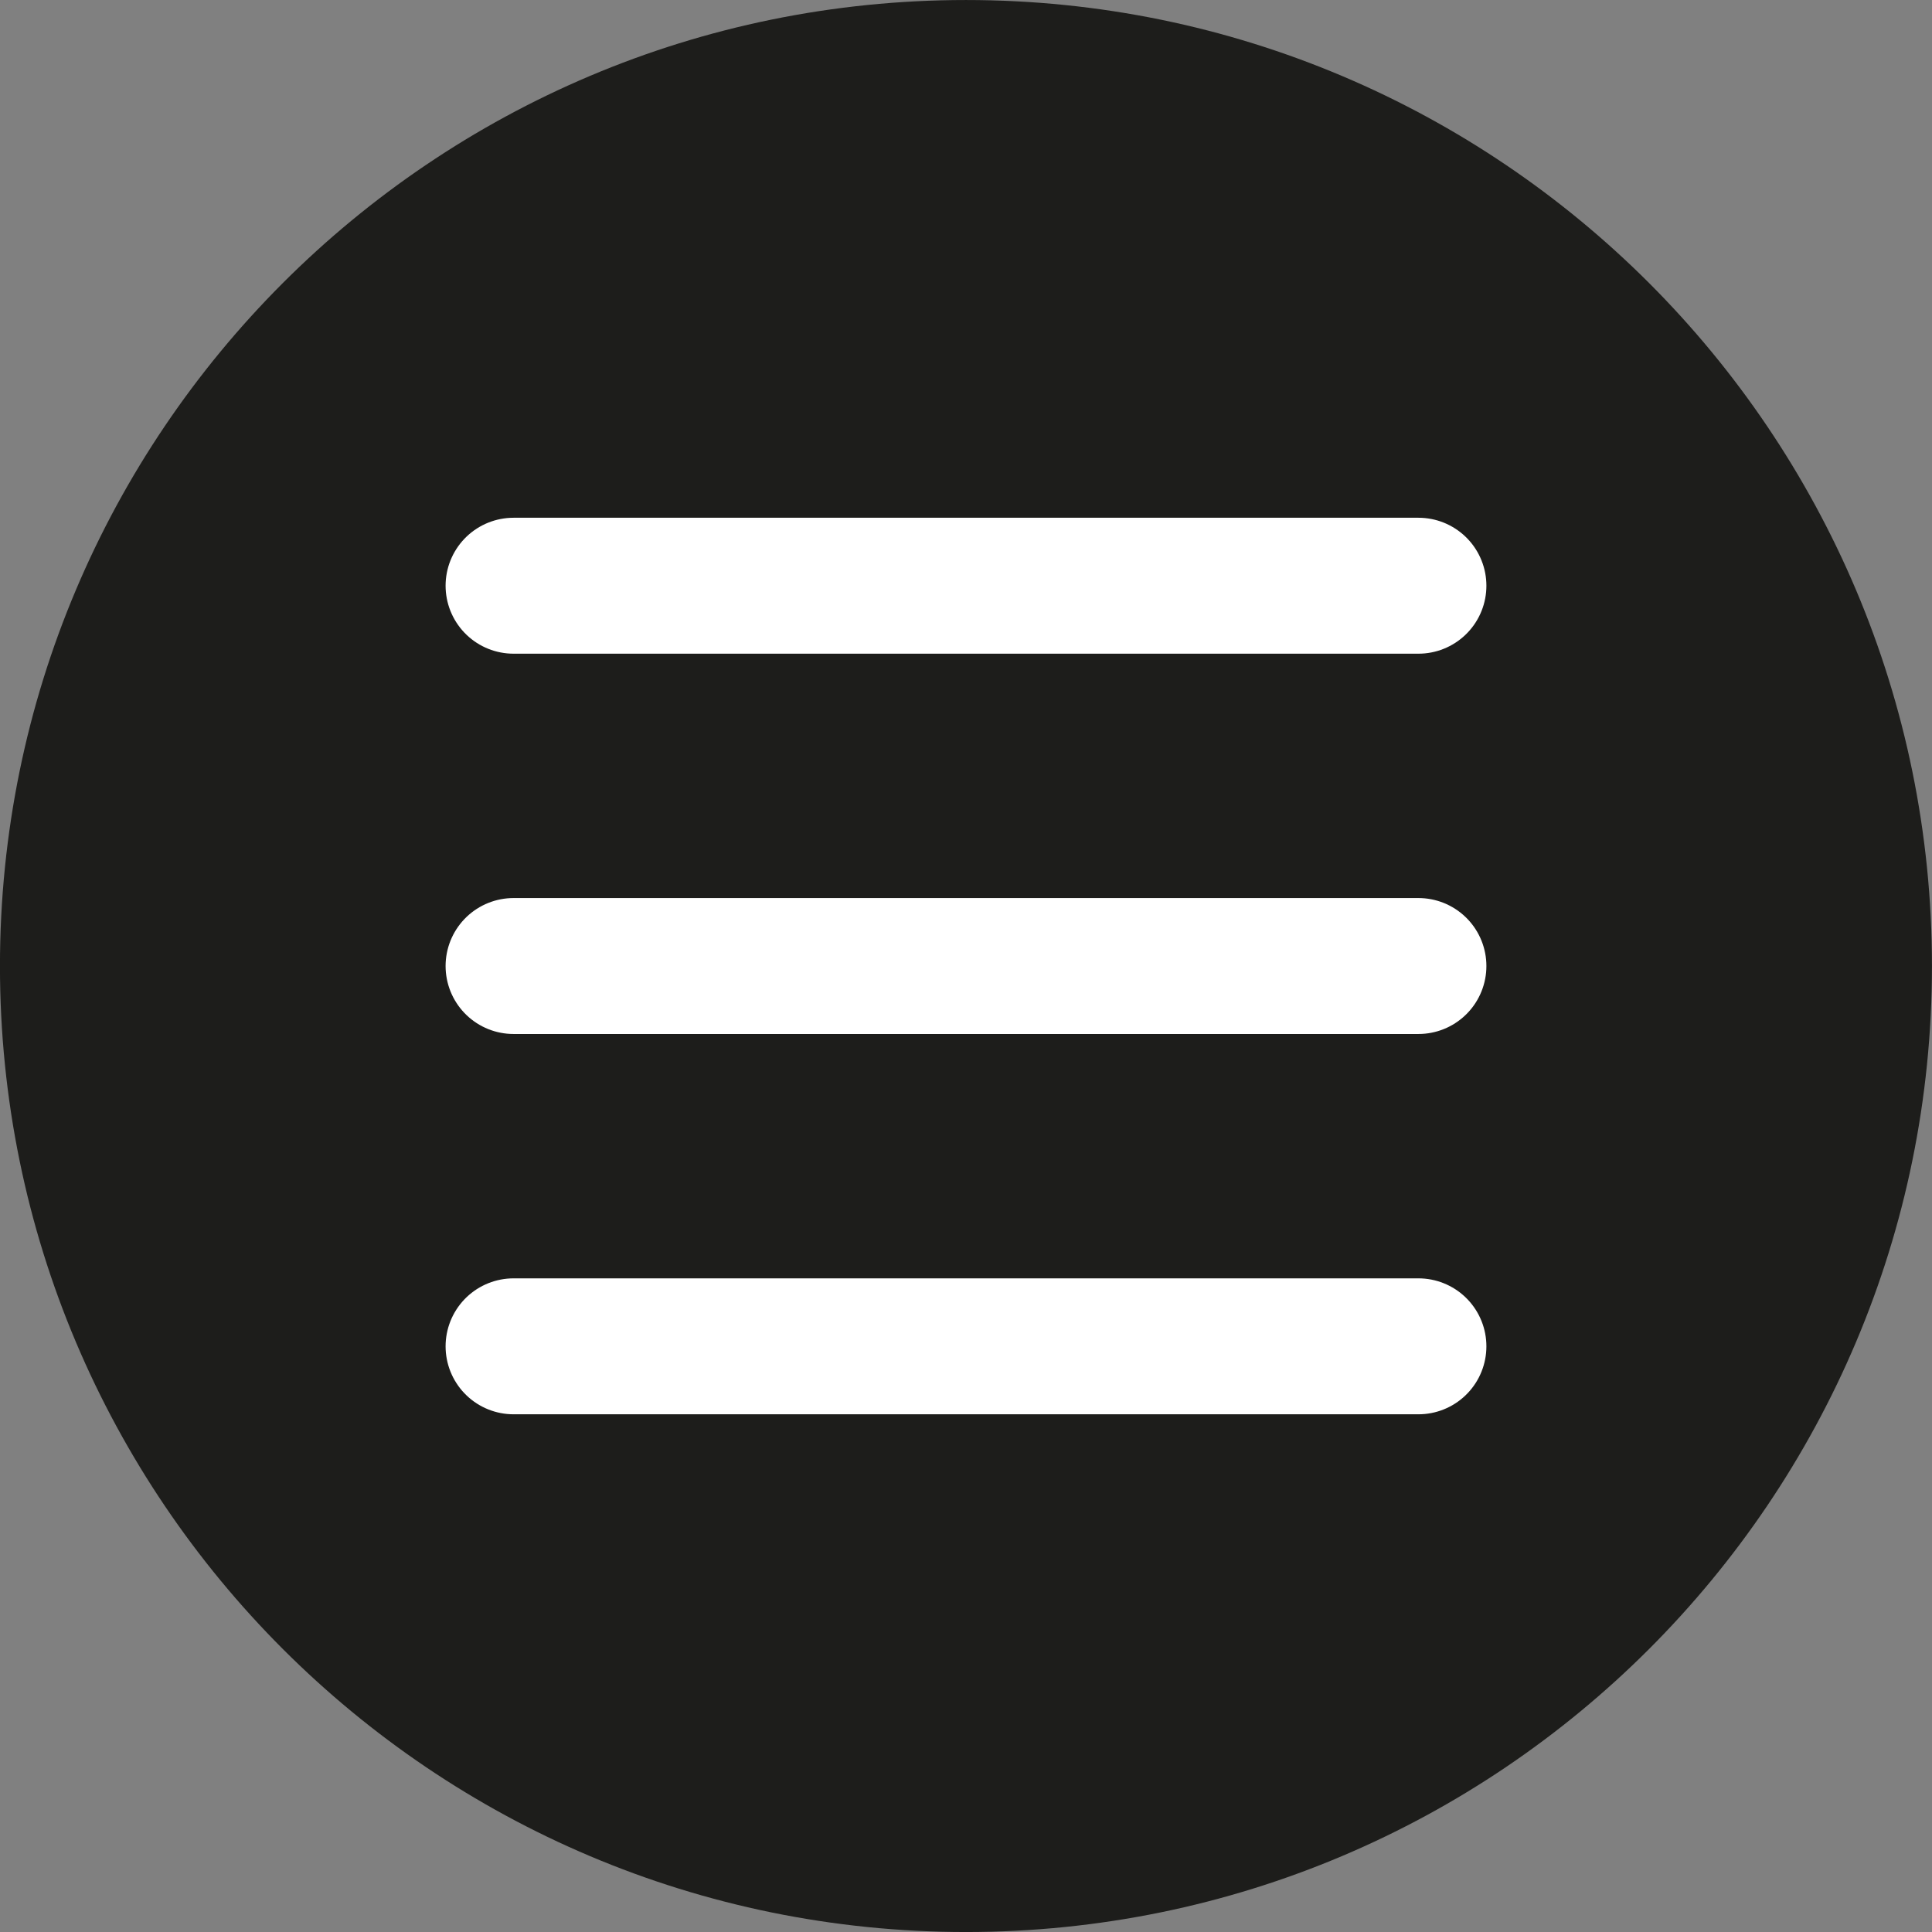 <?xml version="1.0" encoding="UTF-8" standalone="no"?>
<!-- Created with Inkscape (http://www.inkscape.org/) -->

<svg
   xmlns:dc="http://purl.org/dc/elements/1.1/"
   xmlns:cc="http://creativecommons.org/ns#"
   xmlns:rdf="http://www.w3.org/1999/02/22-rdf-syntax-ns#"
   xmlns:svg="http://www.w3.org/2000/svg"
   xmlns="http://www.w3.org/2000/svg"
   xmlns:sodipodi="http://sodipodi.sourceforge.net/DTD/sodipodi-0.dtd"
   xmlns:inkscape="http://www.inkscape.org/namespaces/inkscape"
   width="14.214mm"
   height="14.214mm"
   viewBox="0 0 50.365 50.365"
   id="svg7185"
   version="1.1"
   inkscape:version="0.91 r13725"
   sodipodi:docname="menu.svg">
  <rect x="0" y="0" width="50.365" height="50.365" fill="#808080" stroke="none"/>
  <defs
     id="defs7187" />
  <sodipodi:namedview
     id="base"
     pagecolor="#ffffff"
     bordercolor="#666666"
     borderopacity="1.0"
     inkscape:pageopacity="0.0"
     inkscape:pageshadow="2"
     inkscape:zoom="0.35"
     inkscape:cx="248.58649"
     inkscape:cy="-124.98431"
     inkscape:document-units="px"
     inkscape:current-layer="layer1"
     showgrid="false"
     fit-margin-top="0"
     fit-margin-left="0"
     fit-margin-right="0"
     fit-margin-bottom="0"
     inkscape:window-width="683"
     inkscape:window-height="716"
     inkscape:window-x="683"
     inkscape:window-y="24"
     inkscape:window-maximized="0" />
  <g
     inkscape:label="Layer 1"
     inkscape:groupmode="layer"
     id="layer1"
     transform="translate(-158.739,-488.973)">
    <g
       id="g6554"
       transform="translate(110.236,381.173)">
      <g
         transform="matrix(1.25,0,0,-1.25,48.502,132.983)"
         id="g102">
        <path
           inkscape:connector-curvature="0"
           id="path104"
           style="fill:#1d1d1b;fill-opacity:1;fill-rule:nonzero;stroke:none"
           d="m 0,0 c 0,-11.126 9.02,-20.146 20.146,-20.146 11.126,0 20.146,9.02 20.146,20.146 0,11.126 -9.02,20.146 -20.146,20.146 C 9.02,20.146 0,11.126 0,0" />
      </g>
      <g
         transform="matrix(1.25,0,0,-1.25,61.891,123.069)"
         id="g106">
        <path
           inkscape:connector-curvature="0"
           id="path108"
           style="fill:none;stroke:#ffffff;stroke-width:2.835;stroke-linecap:round;stroke-linejoin:miter;stroke-miterlimit:10;stroke-dasharray:none;stroke-opacity:1"
           d="M 0,0 18.871,0" />
      </g>
      <g
         transform="matrix(1.25,0,0,-1.25,61.891,132.983)"
         id="g110">
        <path
           inkscape:connector-curvature="0"
           id="path112"
           style="fill:none;stroke:#ffffff;stroke-width:2.835;stroke-linecap:round;stroke-linejoin:miter;stroke-miterlimit:10;stroke-dasharray:none;stroke-opacity:1"
           d="M 0,0 18.871,0" />
      </g>
      <g
         transform="matrix(1.25,0,0,-1.25,61.891,142.897)"
         id="g114">
        <path
           inkscape:connector-curvature="0"
           id="path116"
           style="fill:none;stroke:#ffffff;stroke-width:2.835;stroke-linecap:round;stroke-linejoin:miter;stroke-miterlimit:10;stroke-dasharray:none;stroke-opacity:1"
           d="M 0,0 18.871,0" />
      </g>
    </g>
  </g>
</svg>
